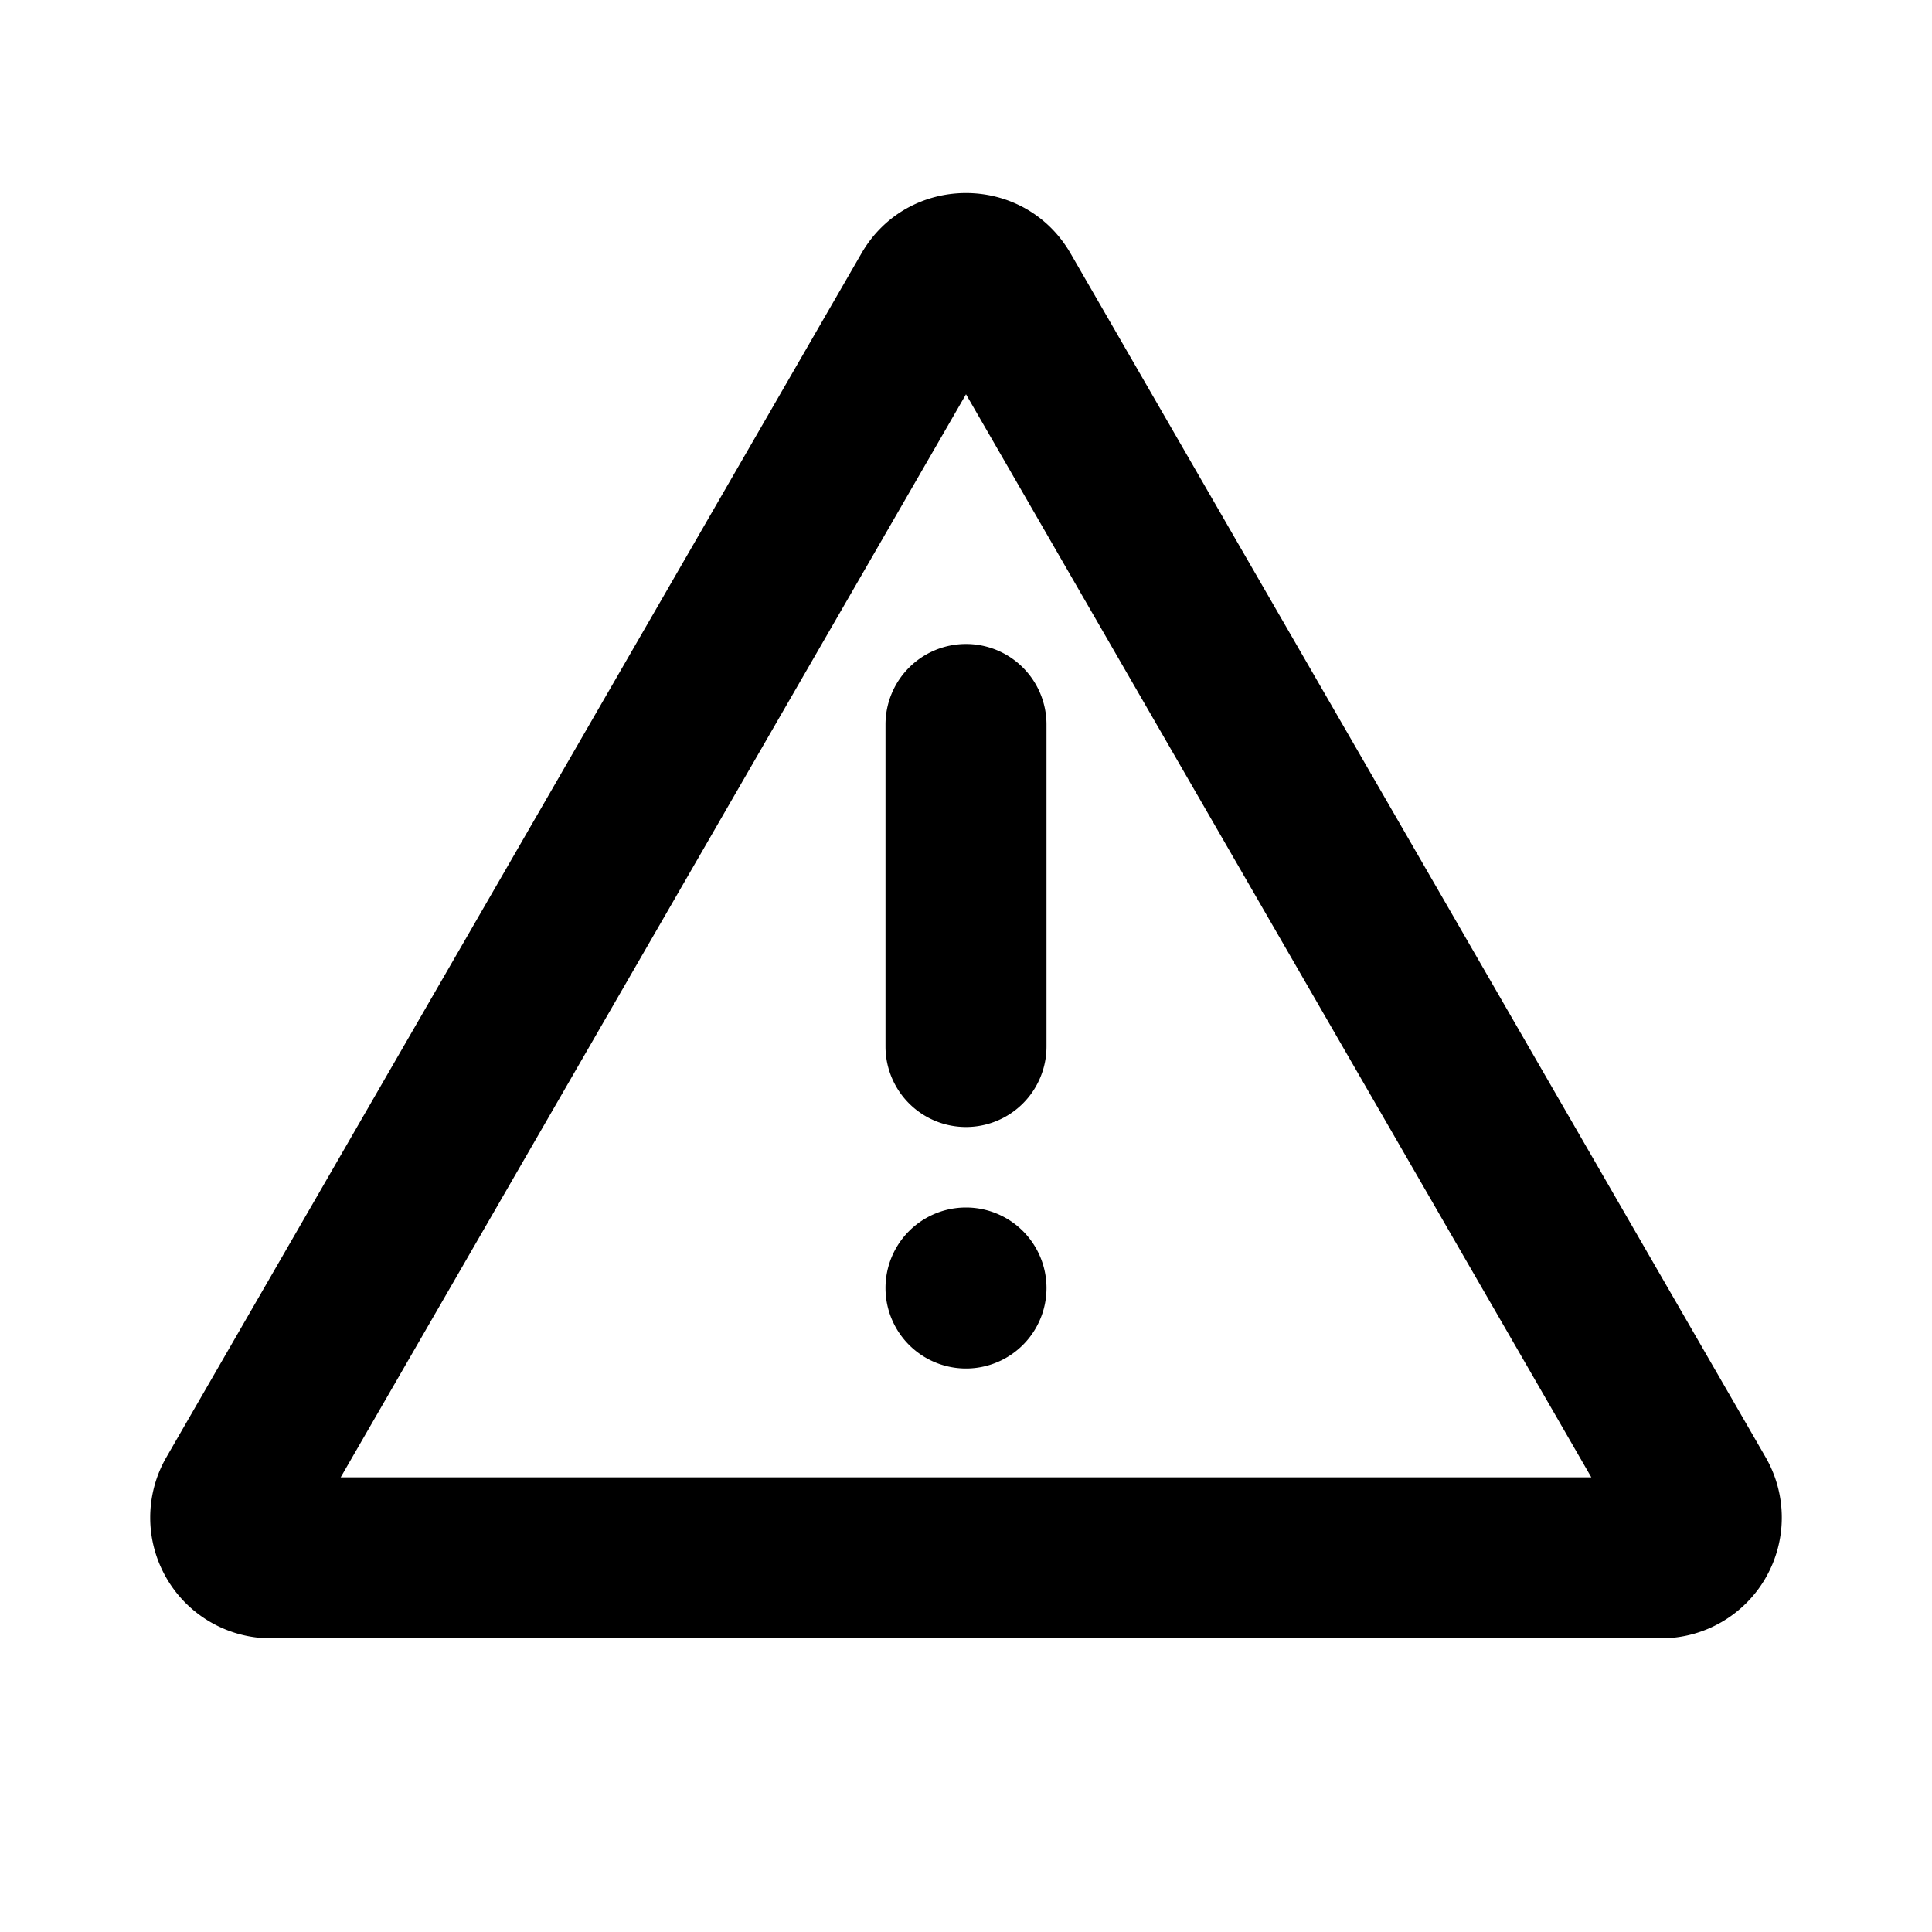 <svg xmlns="http://www.w3.org/2000/svg" width="24" height="24">
    <g fill="none">
        <path fill="currentColor" d="m13.299 3.148 8.634 14.954a1.5 1.5 0 0 1-1.299 2.25H3.366a1.5 1.5 0 0 1-1.299-2.25l8.634-14.954c.577-1 2.02-1 2.598 0M12 4.898 4.232 18.352h15.536zM12 15a1 1 0 1 1 0 2 1 1 0 0 1 0-2m0-7a1 1 0 0 1 1 1v4a1 1 0 1 1-2 0V9a1 1 0 0 1 1-1"/>
    </g>
</svg>